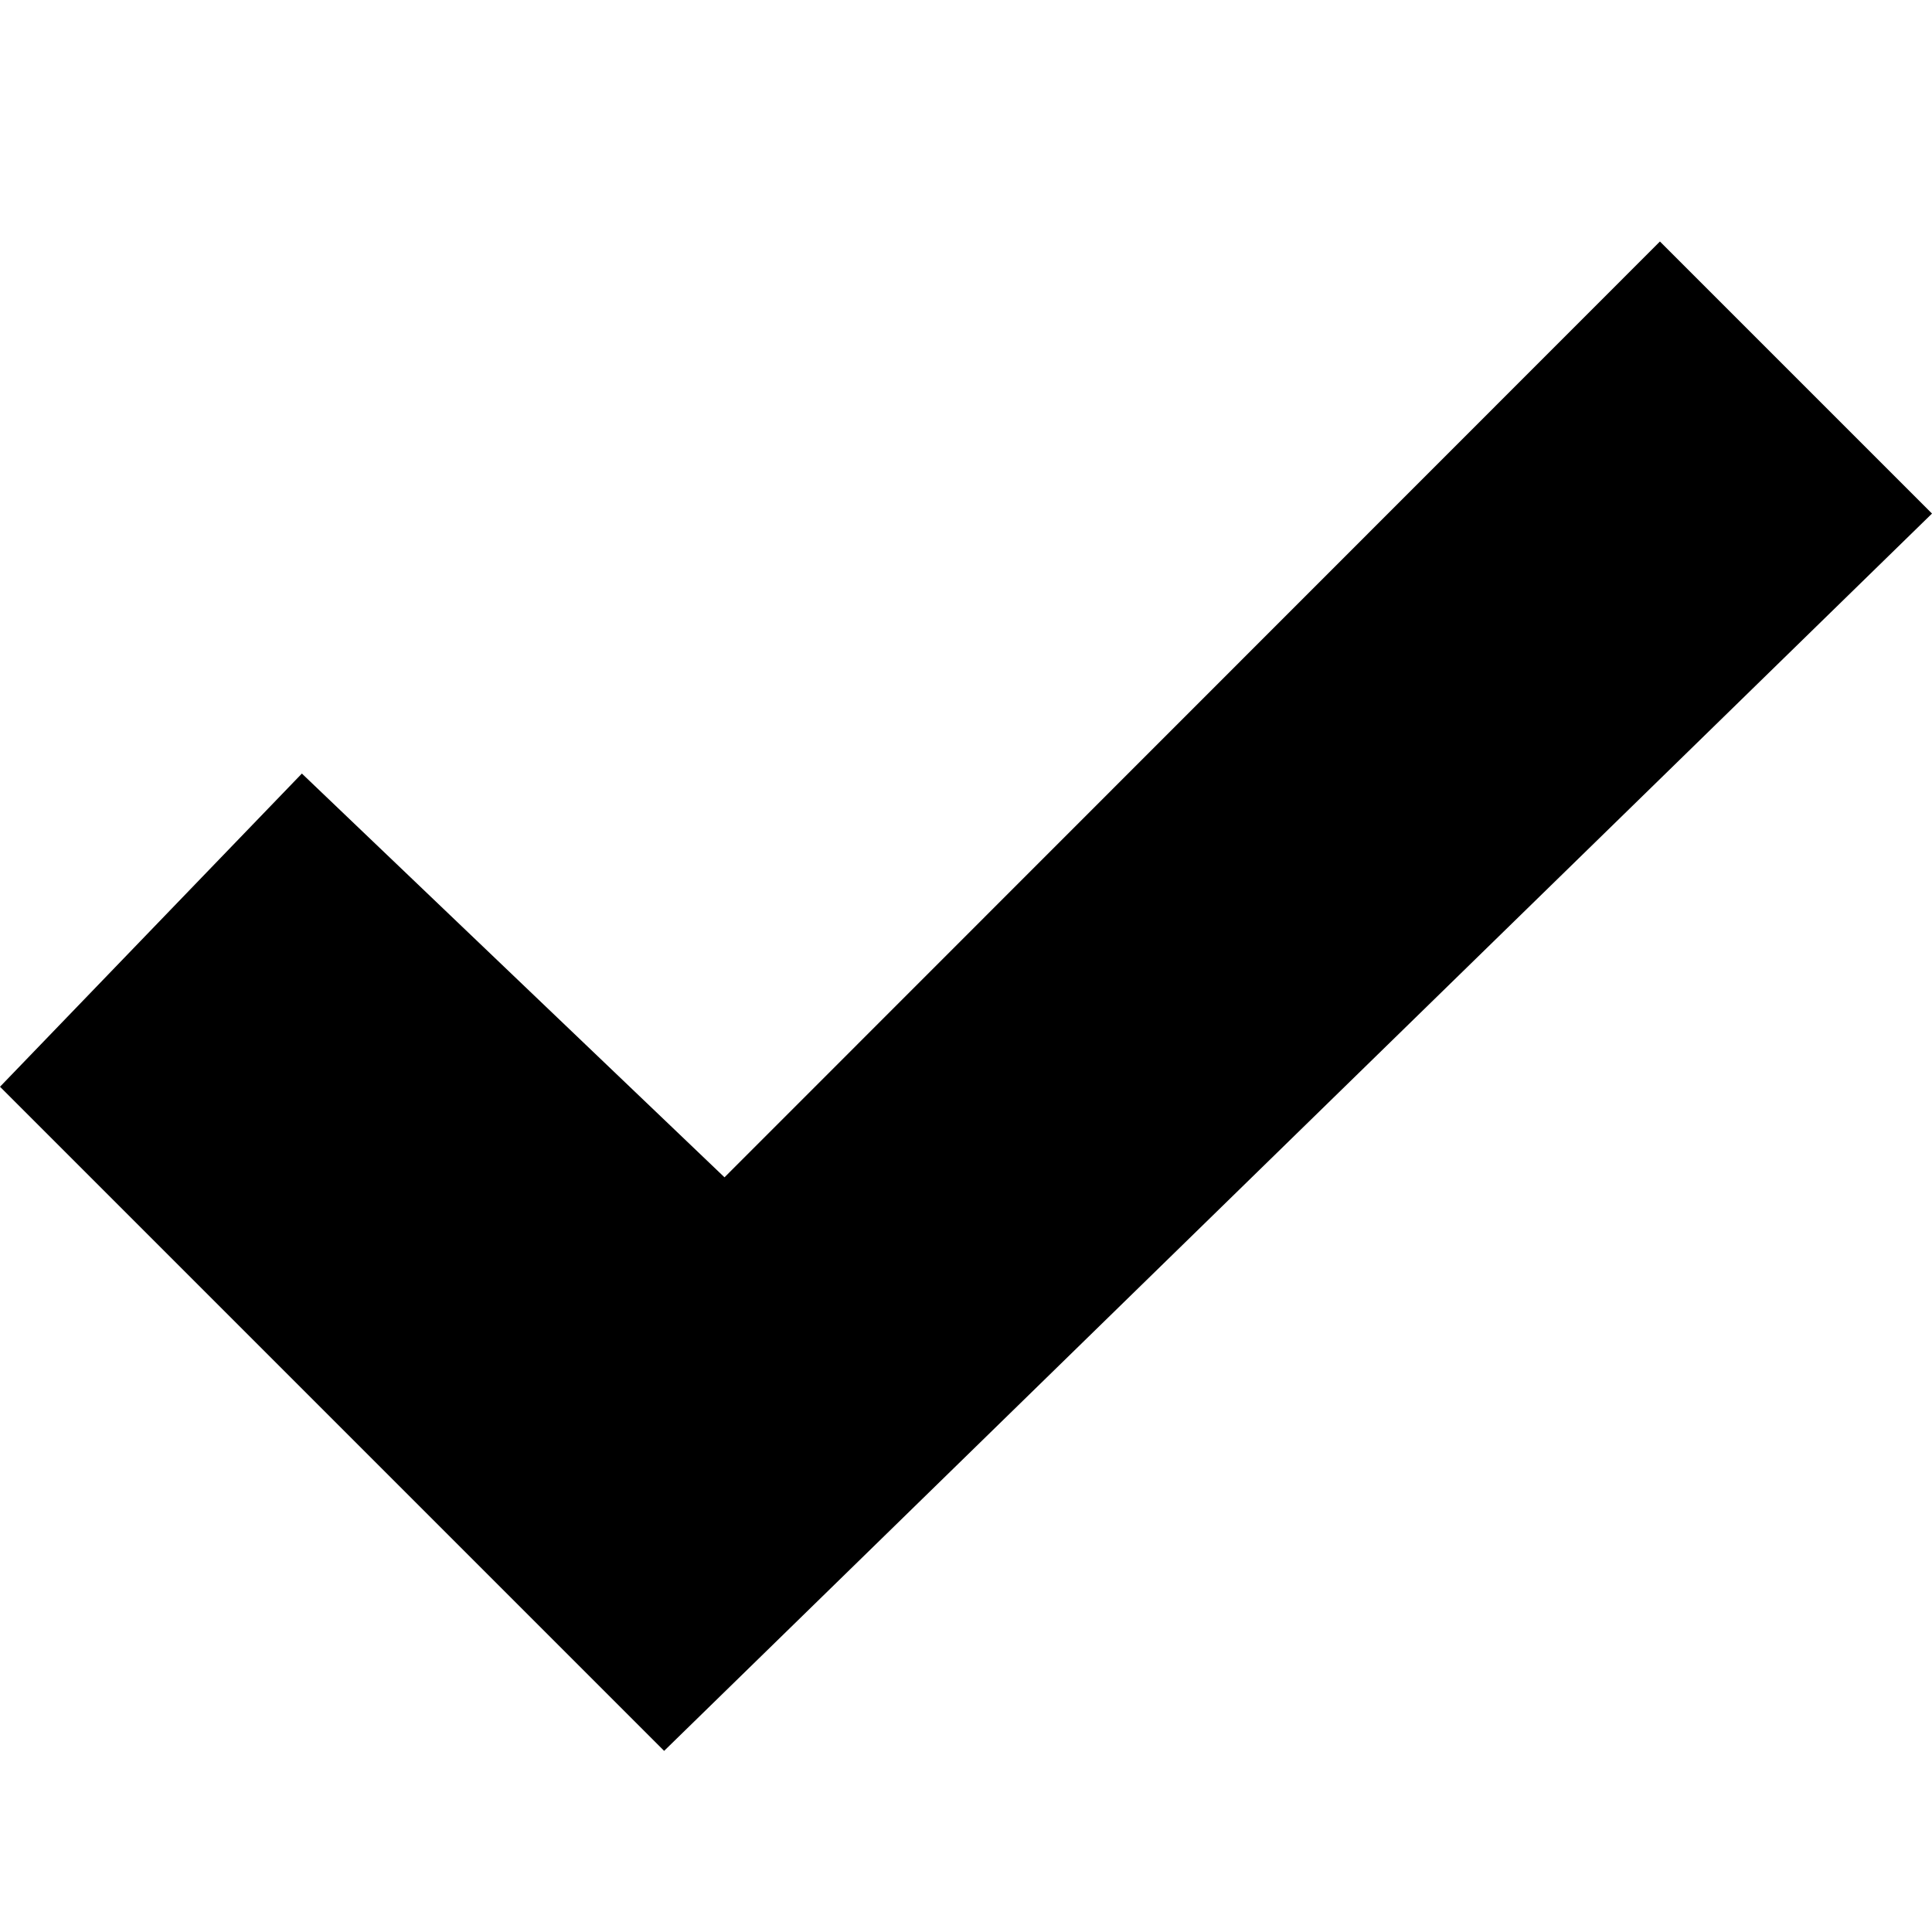 <?xml version="1.0" encoding="UTF-8"?>
<svg xmlns="http://www.w3.org/2000/svg" fill="currentColor" width="32" height="32" viewBox="0 0 512 512">
  <path d="M176 464l336-327.9L439.9 64 192 312 80 205 0 288z"></path>
</svg>
